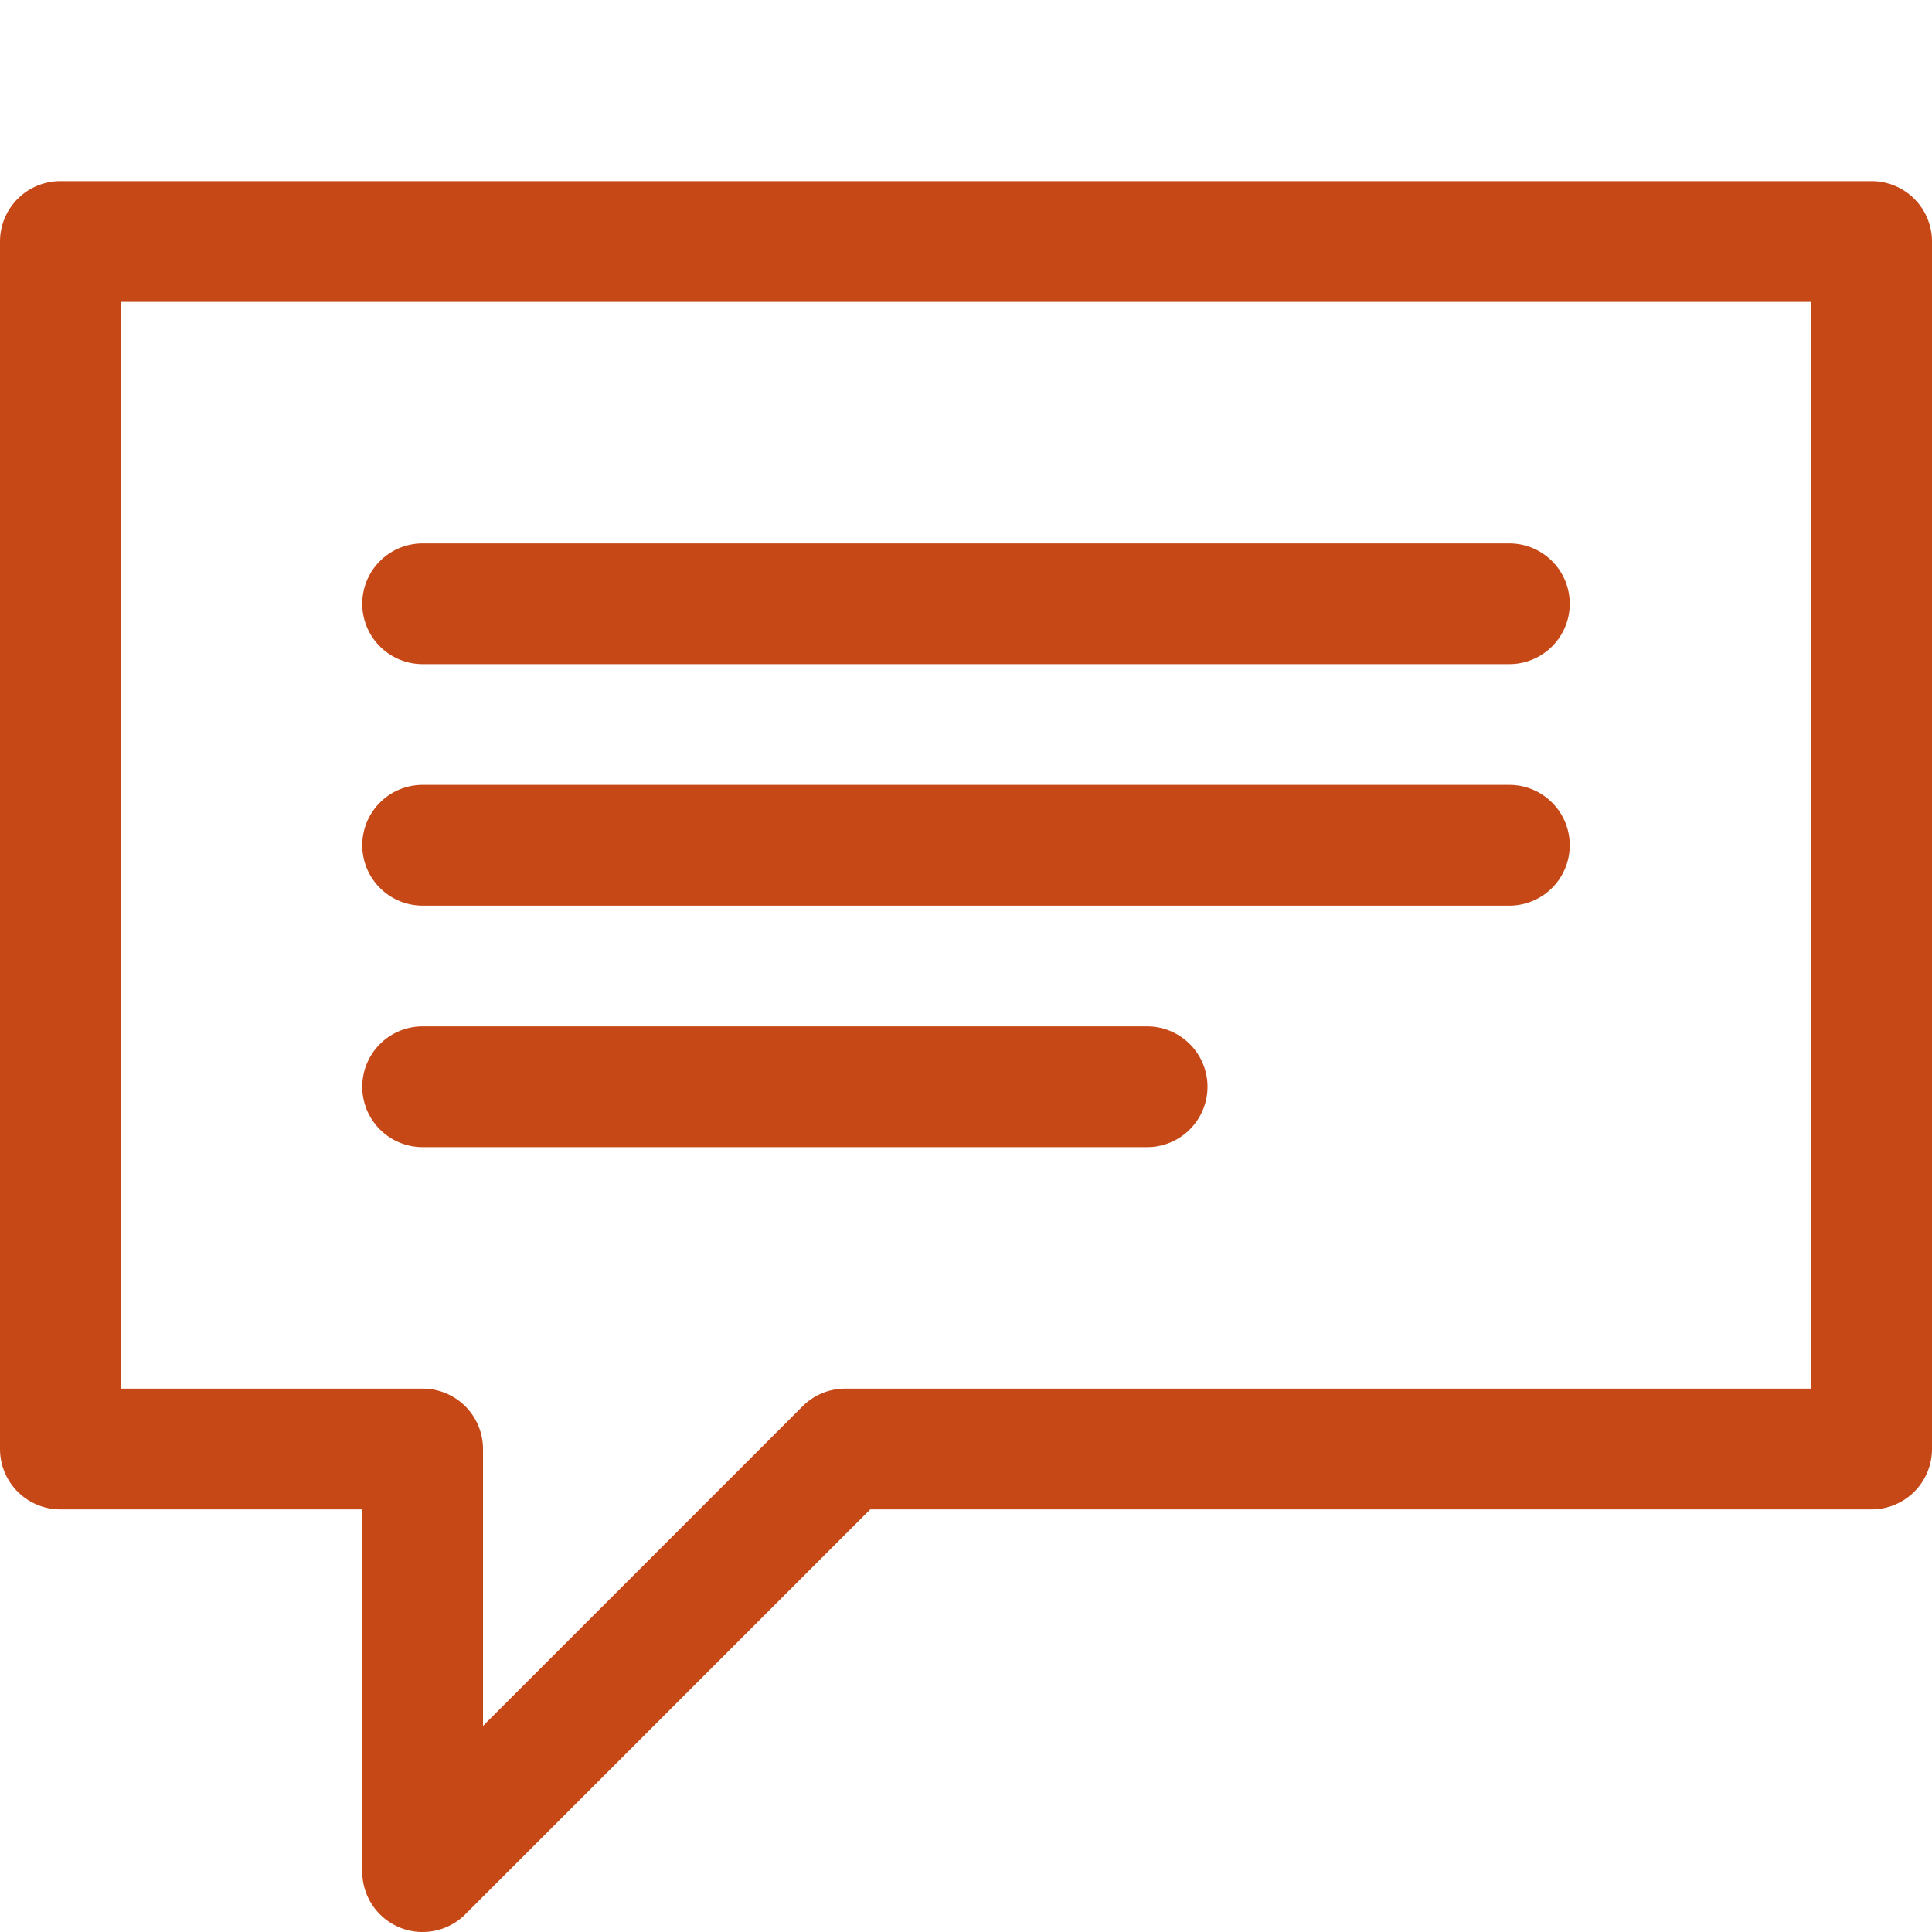<svg xmlns="http://www.w3.org/2000/svg" width="32" height="32" viewBox="0 0 32 32" fill="#c74817"><title>bas105 - Light</title><g id="bas105"><g id="Light-8" data-name="Light"><path d="M7,32a.987.987,0,0,1-.383-.076A1,1,0,0,1,6,31V25H1a1,1,0,0,1-1-1V4A1,1,0,0,1,1,3H31a1,1,0,0,1,1,1V24a1,1,0,0,1-1,1H14.414L7.707,31.707A1,1,0,0,1,7,32ZM2,23H7a1,1,0,0,1,1,1v4.586l5.293-5.293A1,1,0,0,1,14,23H30V5H2ZM26,10a1,1,0,0,0-1-1H7a1,1,0,0,0,0,2H25A1,1,0,0,0,26,10Zm0,4a1,1,0,0,0-1-1H7a1,1,0,0,0,0,2H25A1,1,0,0,0,26,14Zm-6,4a1,1,0,0,0-1-1H7a1,1,0,0,0,0,2H19A1,1,0,0,0,20,18Z"/></g></g></svg>